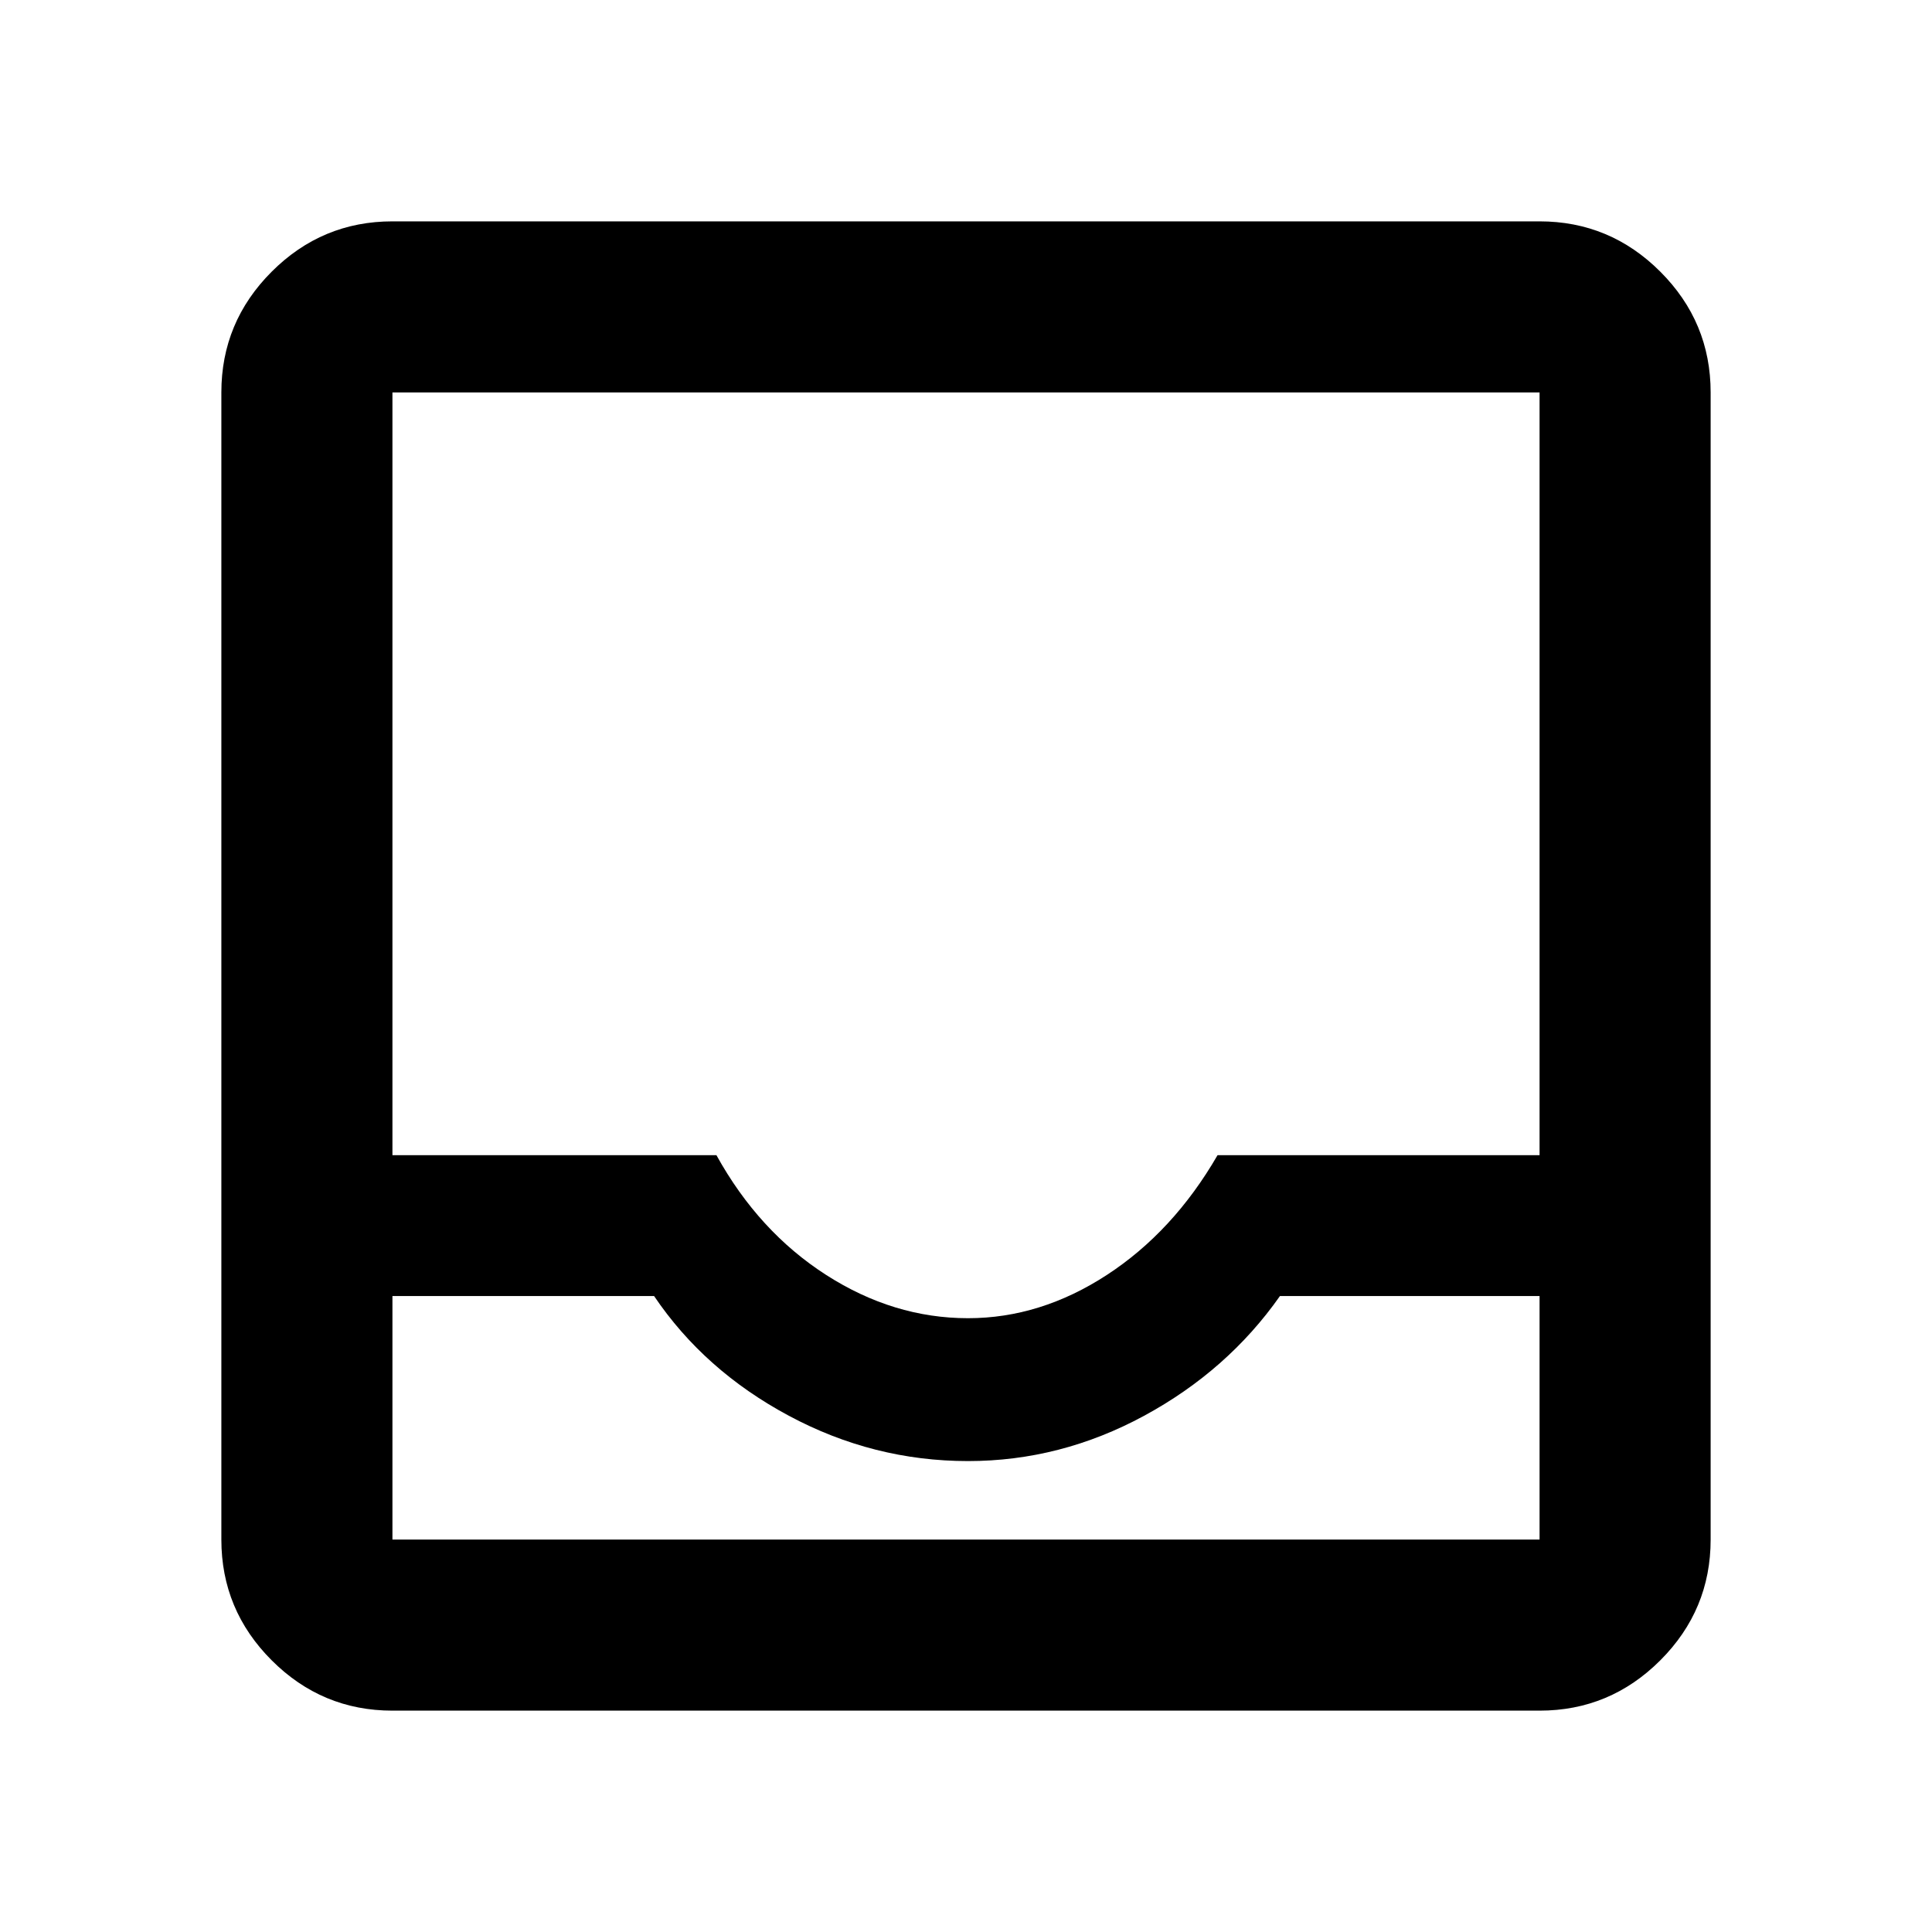 <svg xmlns="http://www.w3.org/2000/svg" height="40" width="40"><path d="M8.125 35.417q-1.458 0-2.5-1.042t-1.042-2.5V8.125q0-1.458 1.042-2.5t2.5-1.042h23.75q1.458 0 2.5 1.042t1.042 2.5v23.75q0 1.458-1.042 2.5t-2.5 1.042Zm11.917-8.125q1.5 0 2.875-.896t2.291-2.479h6.667V8.125H8.125v15.792h6.708q.875 1.583 2.271 2.479 1.396.896 2.938.896Zm-11.917-.459v5.042h23.75v-5.042H26.5q-1.083 1.542-2.812 2.479-1.73.938-3.646.938-1.959 0-3.709-.938-1.75-.937-2.791-2.479Zm0 5.042h23.75-23.75Z"/></svg>